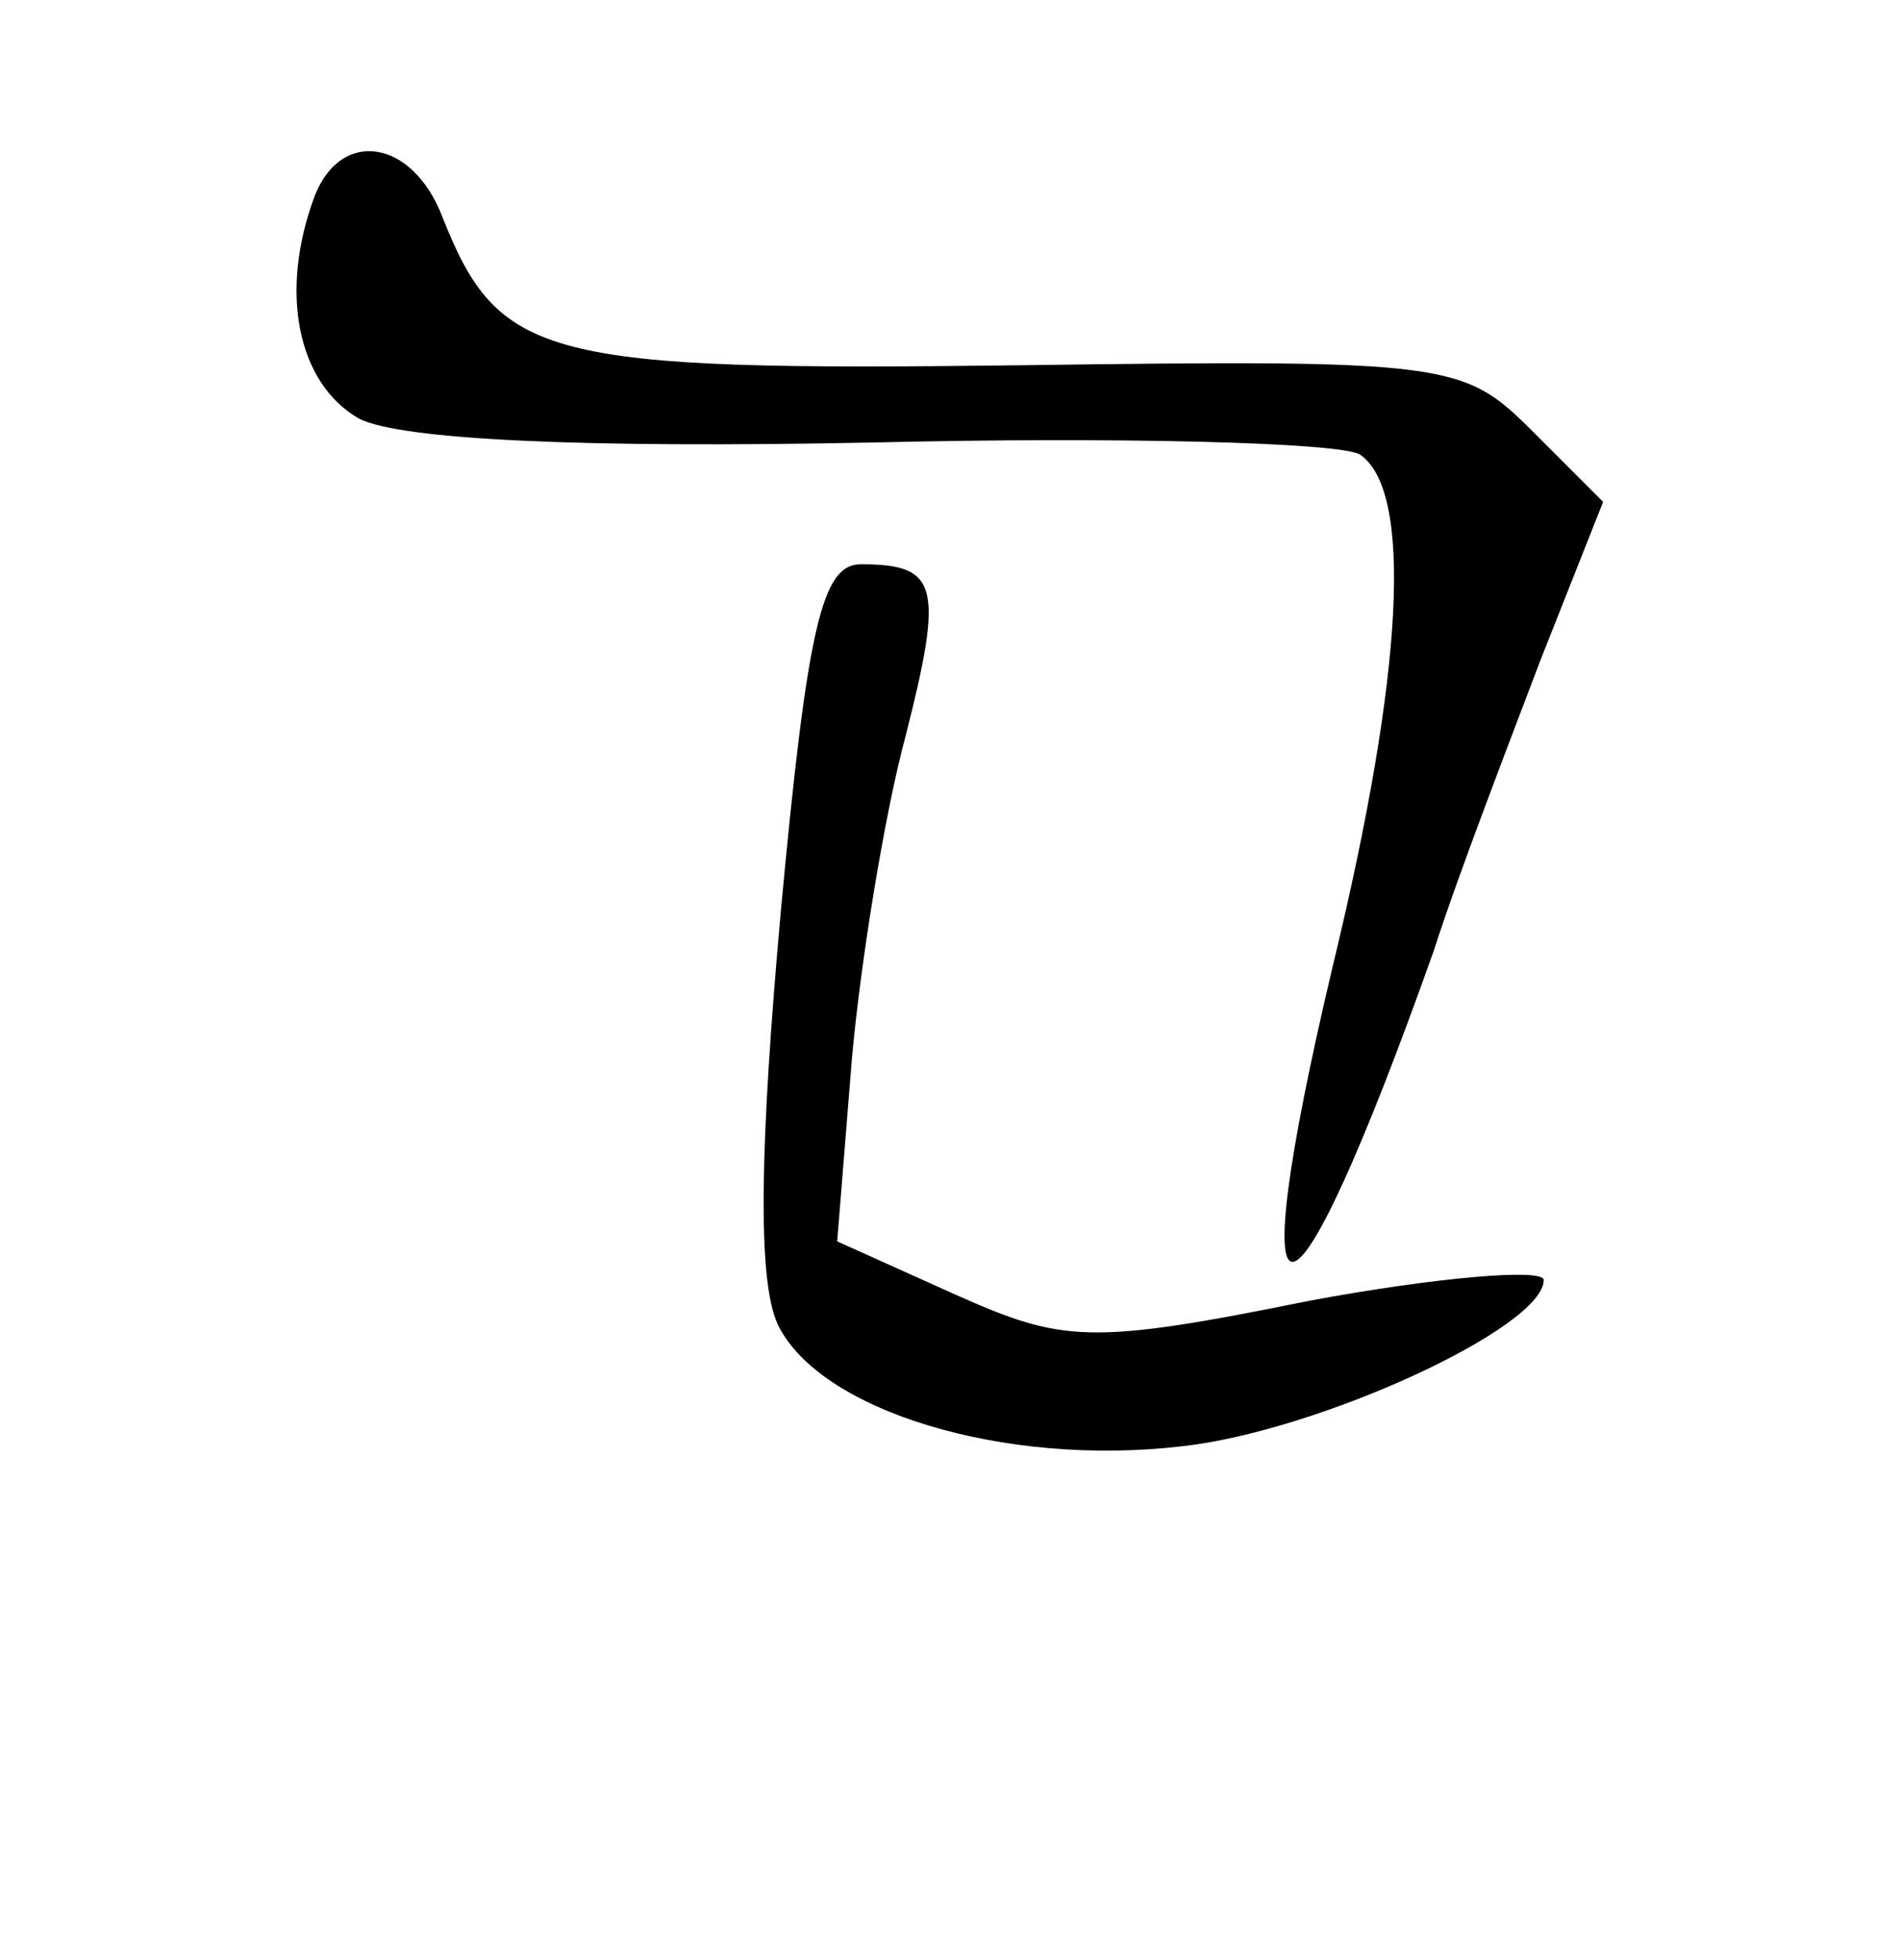 <?xml version="1.0" standalone="no"?>
<!DOCTYPE svg PUBLIC "-//W3C//DTD SVG 20010904//EN"
 "http://www.w3.org/TR/2001/REC-SVG-20010904/DTD/svg10.dtd">
<svg version="1.0" xmlns="http://www.w3.org/2000/svg"
 width="64pt" height="66pt" viewBox="0 0 64 66"
 preserveAspectRatio="xMidYMid meet">
<g transform="translate(0,66) scale(0.1,-0.1)"
fill="#000000" stroke="none">
<path d="M106 594 c-12 -32 -6 -63 15 -75 14 -7 74 -10 173 -8 83 2 157 0 164
-4 18 -12 15 -73 -9 -172 -32 -135 -15 -133 34 5 8 25 25 69 36 98 l21 53 -24
24 c-23 23 -28 24 -173 22 -160 -2 -175 2 -194 50 -10 26 -34 30 -43 7z"/>
<path d="M263 353 c-7 -78 -8 -124 -1 -139 14 -29 76 -48 136 -41 46 5 122 40
122 56 0 4 -36 1 -79 -7 -74 -15 -83 -14 -119 2 l-40 18 5 62 c3 33 11 82 18
108 13 51 11 58 -15 58 -13 0 -18 -20 -27 -117z"/>
</g>
</svg>
